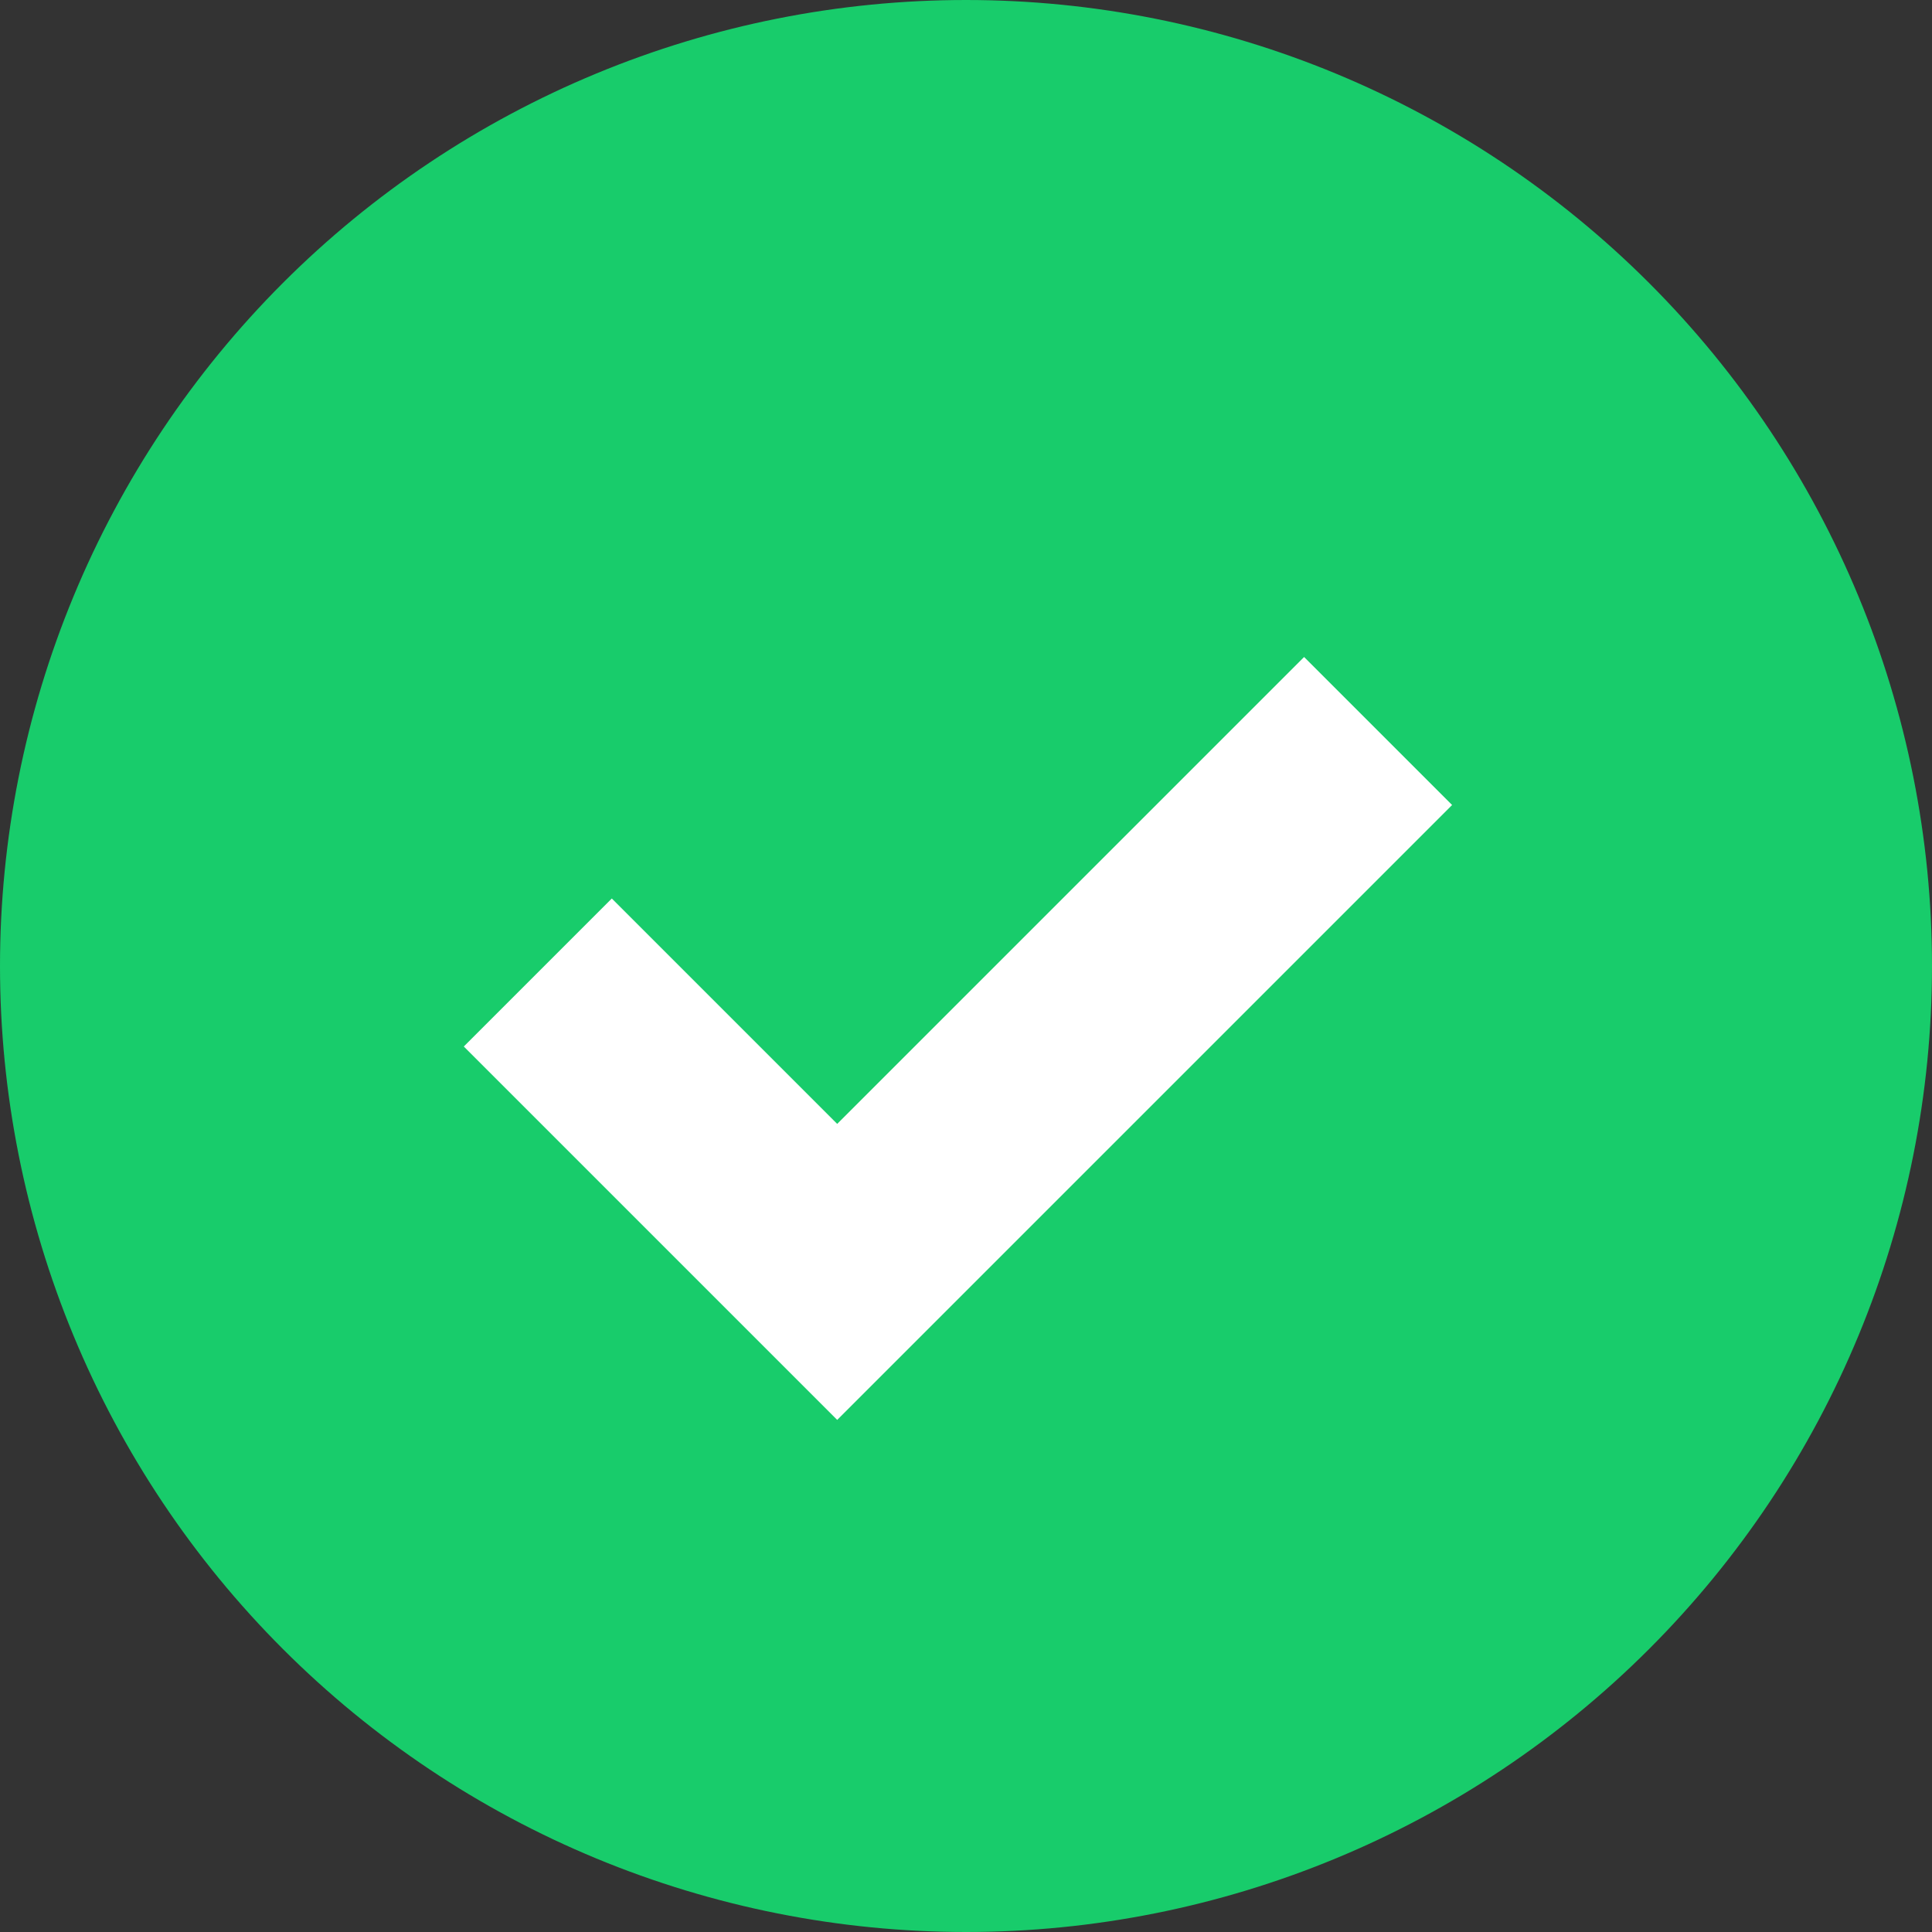 <svg xmlns="http://www.w3.org/2000/svg" width="60" height="60" fill="none" viewBox="0 0 60 60"><rect x="0" y="0" width="60" height="60" fill="#333333" stroke="none"/><path fill="#18CC6B" d="M29.997 0C26.058 0 22.157 0.776 18.517 2.284C14.878 3.792 11.571 6.002 8.785 8.788C6 11.574 3.79 14.881 2.283 18.521C0.776 22.161 -0 26.062 4.62949e-08 30.002C0 33.941 0.776 37.842 2.284 41.482C3.792 45.122 6.002 48.429 8.788 51.214C11.574 54 14.881 56.21 18.52 57.717C22.16 59.224 26.061 60 30.001 60C37.957 60 45.587 56.839 51.213 51.213C56.839 45.587 60 37.956 60 30C60 22.044 56.839 14.413 51.213 8.787C45.587 3.161 37.957 1.18561e-07 30.001 0H29.997Z"/><path stroke="#fff" stroke-linecap="square" stroke-width="6.5" d="M19 32.5L26 39.5L40.5 25"/></svg>